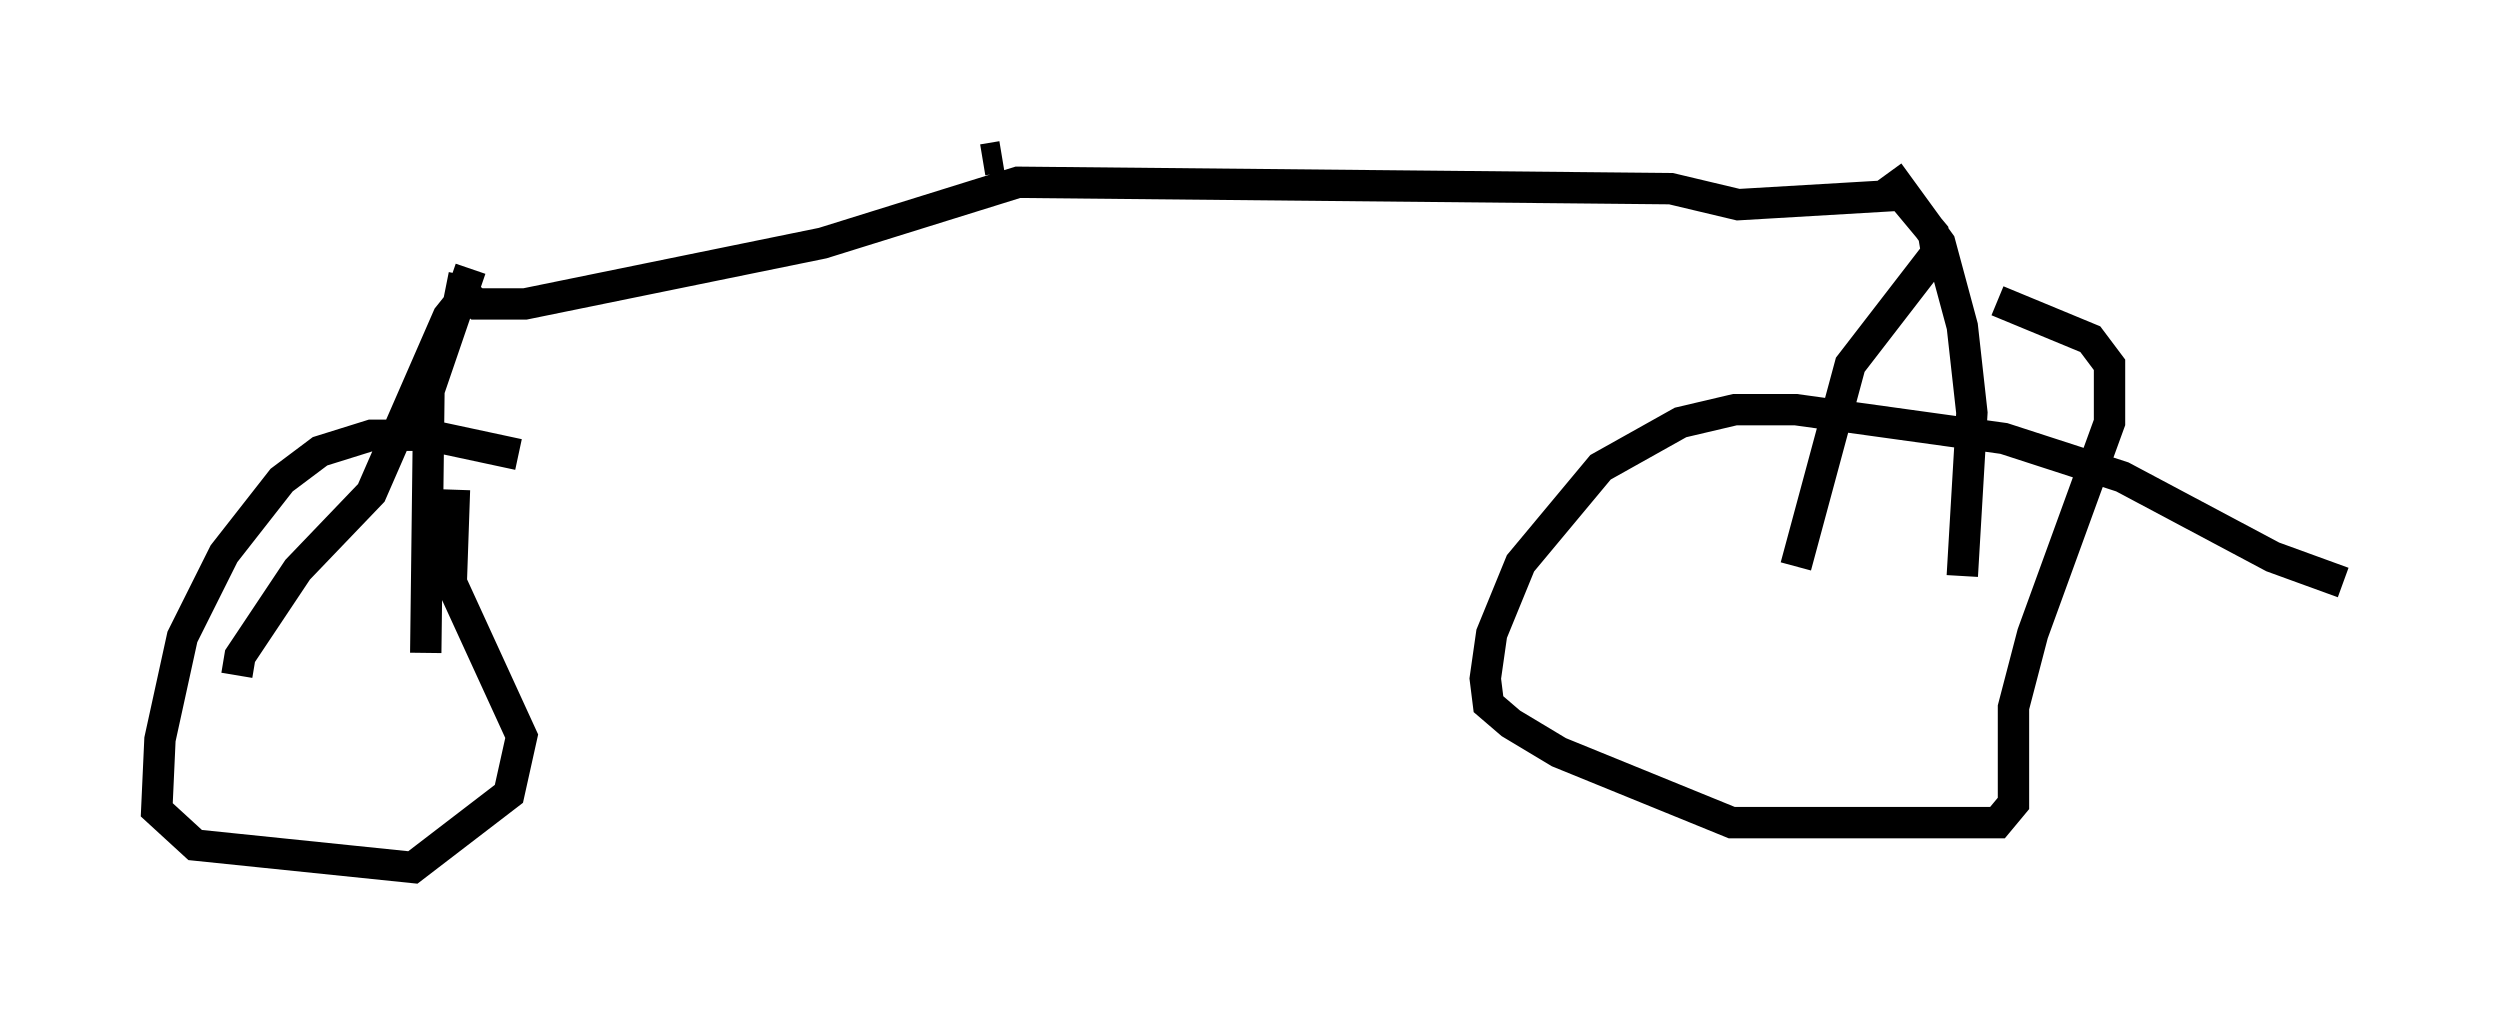 <?xml version="1.0" encoding="utf-8" ?>
<svg baseProfile="full" height="32.663" version="1.1" width="79.724" xmlns="http://www.w3.org/2000/svg" xmlns:ev="http://www.w3.org/2001/xml-events" xmlns:xlink="http://www.w3.org/1999/xlink"><defs /><rect fill="white" height="32.663" width="79.724" x="0" y="0" /><path d="M22.456, 18.679 m-5.921, -4.185 l-2.858, -0.613 -1.838, 0.0 l-1.633, 0.51 -1.225, 0.919 l-1.838, 2.348 -1.327, 2.654 l-0.715, 3.267 -0.102, 2.246 l1.225, 1.123 6.942, 0.715 l3.063, -2.348 0.408, -1.838 l-2.246, -4.9 0.102, -2.96 m60.23, 2.96 l-2.246, -0.817 -4.798, -2.552 l-3.777, -1.225 -6.635, -0.919 l-1.94, 0.0 -1.735, 0.408 l-2.552, 1.429 -2.552, 3.063 l-0.919, 2.246 -0.204, 1.429 l0.102, 0.817 0.715, 0.613 l1.531, 0.919 5.513, 2.246 l8.473, 0.0 0.51, -0.613 l0.0, -3.063 0.613, -2.348 l2.45, -6.738 0.0, -1.838 l-0.613, -0.817 -2.96, -1.225 m-56.146, 11.944 l0.102, -0.613 1.838, -2.756 l2.348, -2.45 2.45, -5.615 l0.817, -1.021 m-1.531, 11.74 l0.102, -8.371 1.327, -3.879 m-0.204, 0.204 l-0.102, 0.51 0.51, 0.408 l1.531, 0.0 9.494, -1.94 l6.227, -1.94 20.825, 0.204 l2.144, 0.51 5.206, -0.306 l1.021, 1.225 0.102, 0.613 l-2.756, 3.573 -1.735, 6.431 m2.96, -12.556 l1.633, 2.246 0.715, 2.654 l0.306, 2.756 -0.306, 5.206 m-31.238, -13.271 l0.613, -0.102 " fill="none" stroke="black" stroke-width="1" /></svg>